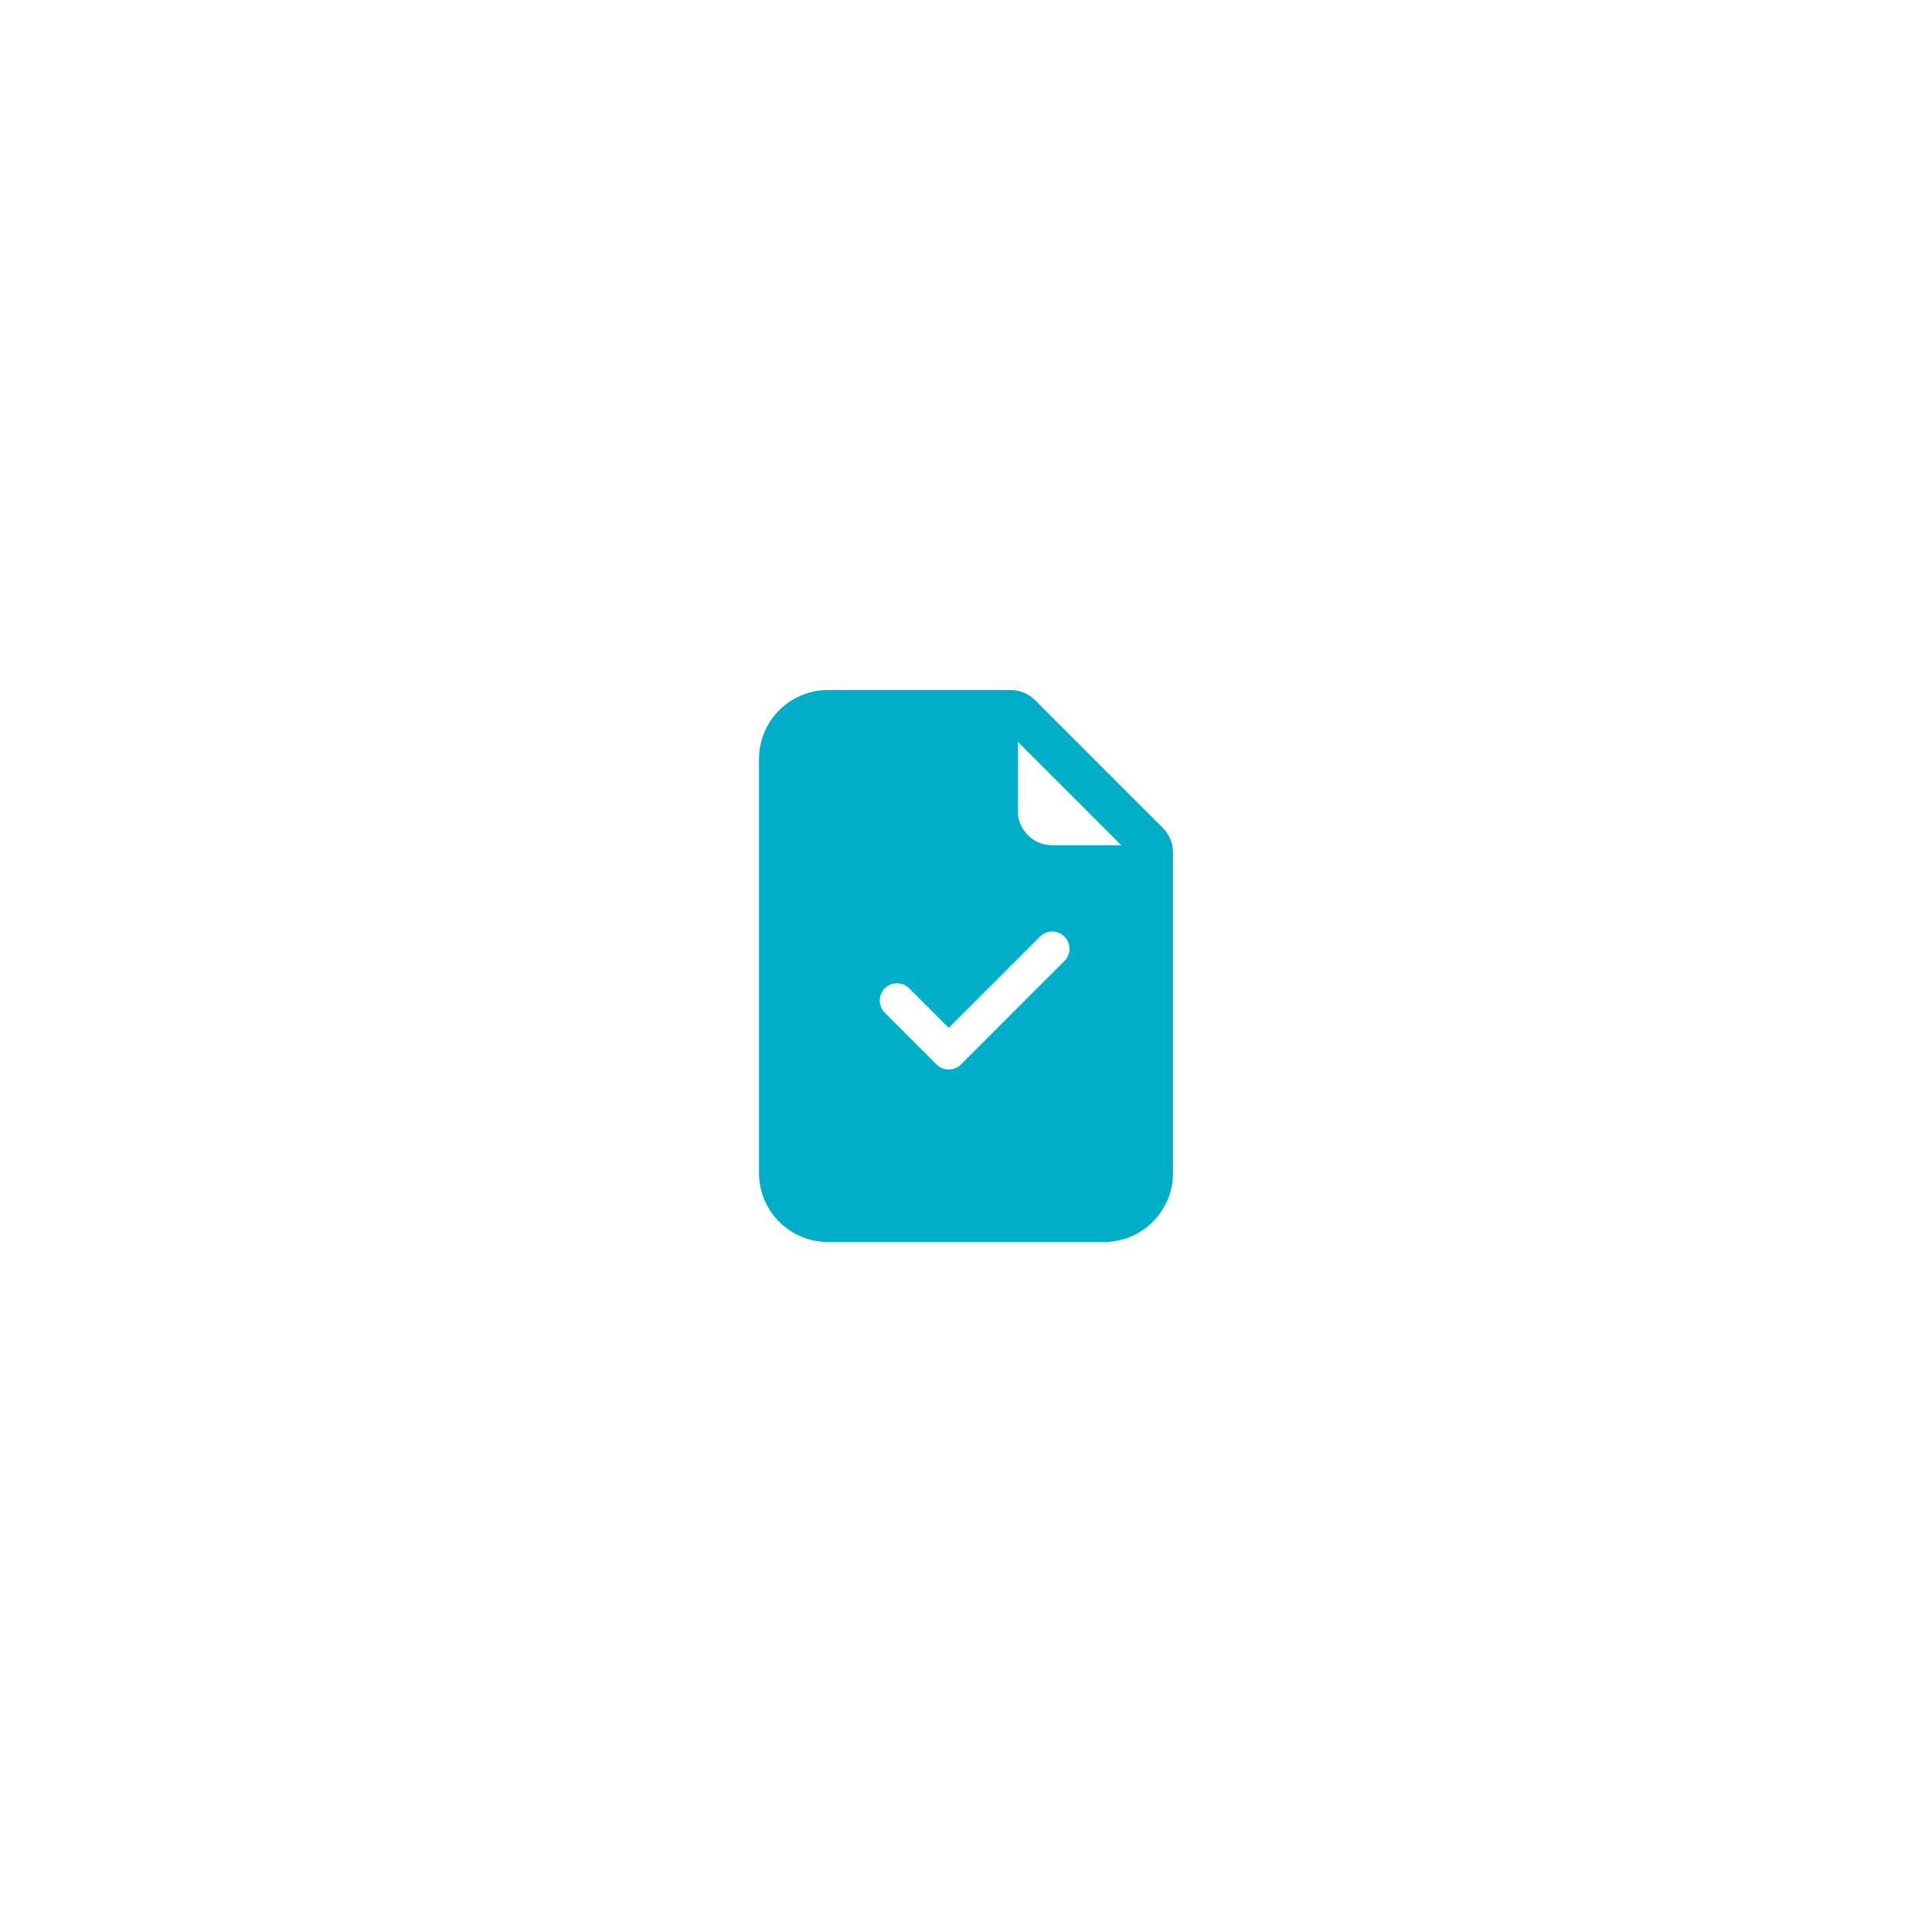 <svg width="112" height="112" viewBox="0 0 112 112" fill="none" xmlns="http://www.w3.org/2000/svg">
<g filter="url(#filter0_d_892_5267)">
<rect x="24" y="20" width="64" height="64" rx="32" fill="white"/>
<path d="M58.586 36H48C45.791 36 44 37.791 44 40V64C44 66.209 45.791 68 48 68H64C66.209 68 68 66.209 68 64V45.414C68 44.884 67.789 44.375 67.414 44L60 36.586C59.625 36.211 59.116 36 58.586 36ZM59 43V39L65 45H61C59.895 45 59 44.105 59 43ZM61.707 51.707L55.707 57.707C55.52 57.895 55.265 58 55 58C54.735 58 54.48 57.895 54.293 57.707L51.293 54.707C50.902 54.317 50.902 53.683 51.293 53.293C51.683 52.902 52.317 52.902 52.707 53.293L55 55.586L60.293 50.293C60.683 49.902 61.317 49.902 61.707 50.293C62.098 50.683 62.098 51.317 61.707 51.707Z" fill="#00AEC7"/>
</g>
<defs>
<filter id="filter0_d_892_5267" x="0" y="0" width="112" height="112" filterUnits="userSpaceOnUse" color-interpolation-filters="sRGB">
<feFlood flood-opacity="0" result="BackgroundImageFix"/>
<feColorMatrix in="SourceAlpha" type="matrix" values="0 0 0 0 0 0 0 0 0 0 0 0 0 0 0 0 0 0 127 0" result="hardAlpha"/>
<feOffset dy="4"/>
<feGaussianBlur stdDeviation="12"/>
<feComposite in2="hardAlpha" operator="out"/>
<feColorMatrix type="matrix" values="0 0 0 0 0 0 0 0 0 0 0 0 0 0 0 0 0 0 0.1 0"/>
<feBlend mode="normal" in2="BackgroundImageFix" result="effect1_dropShadow_892_5267"/>
<feBlend mode="normal" in="SourceGraphic" in2="effect1_dropShadow_892_5267" result="shape"/>
</filter>
</defs>
</svg>
